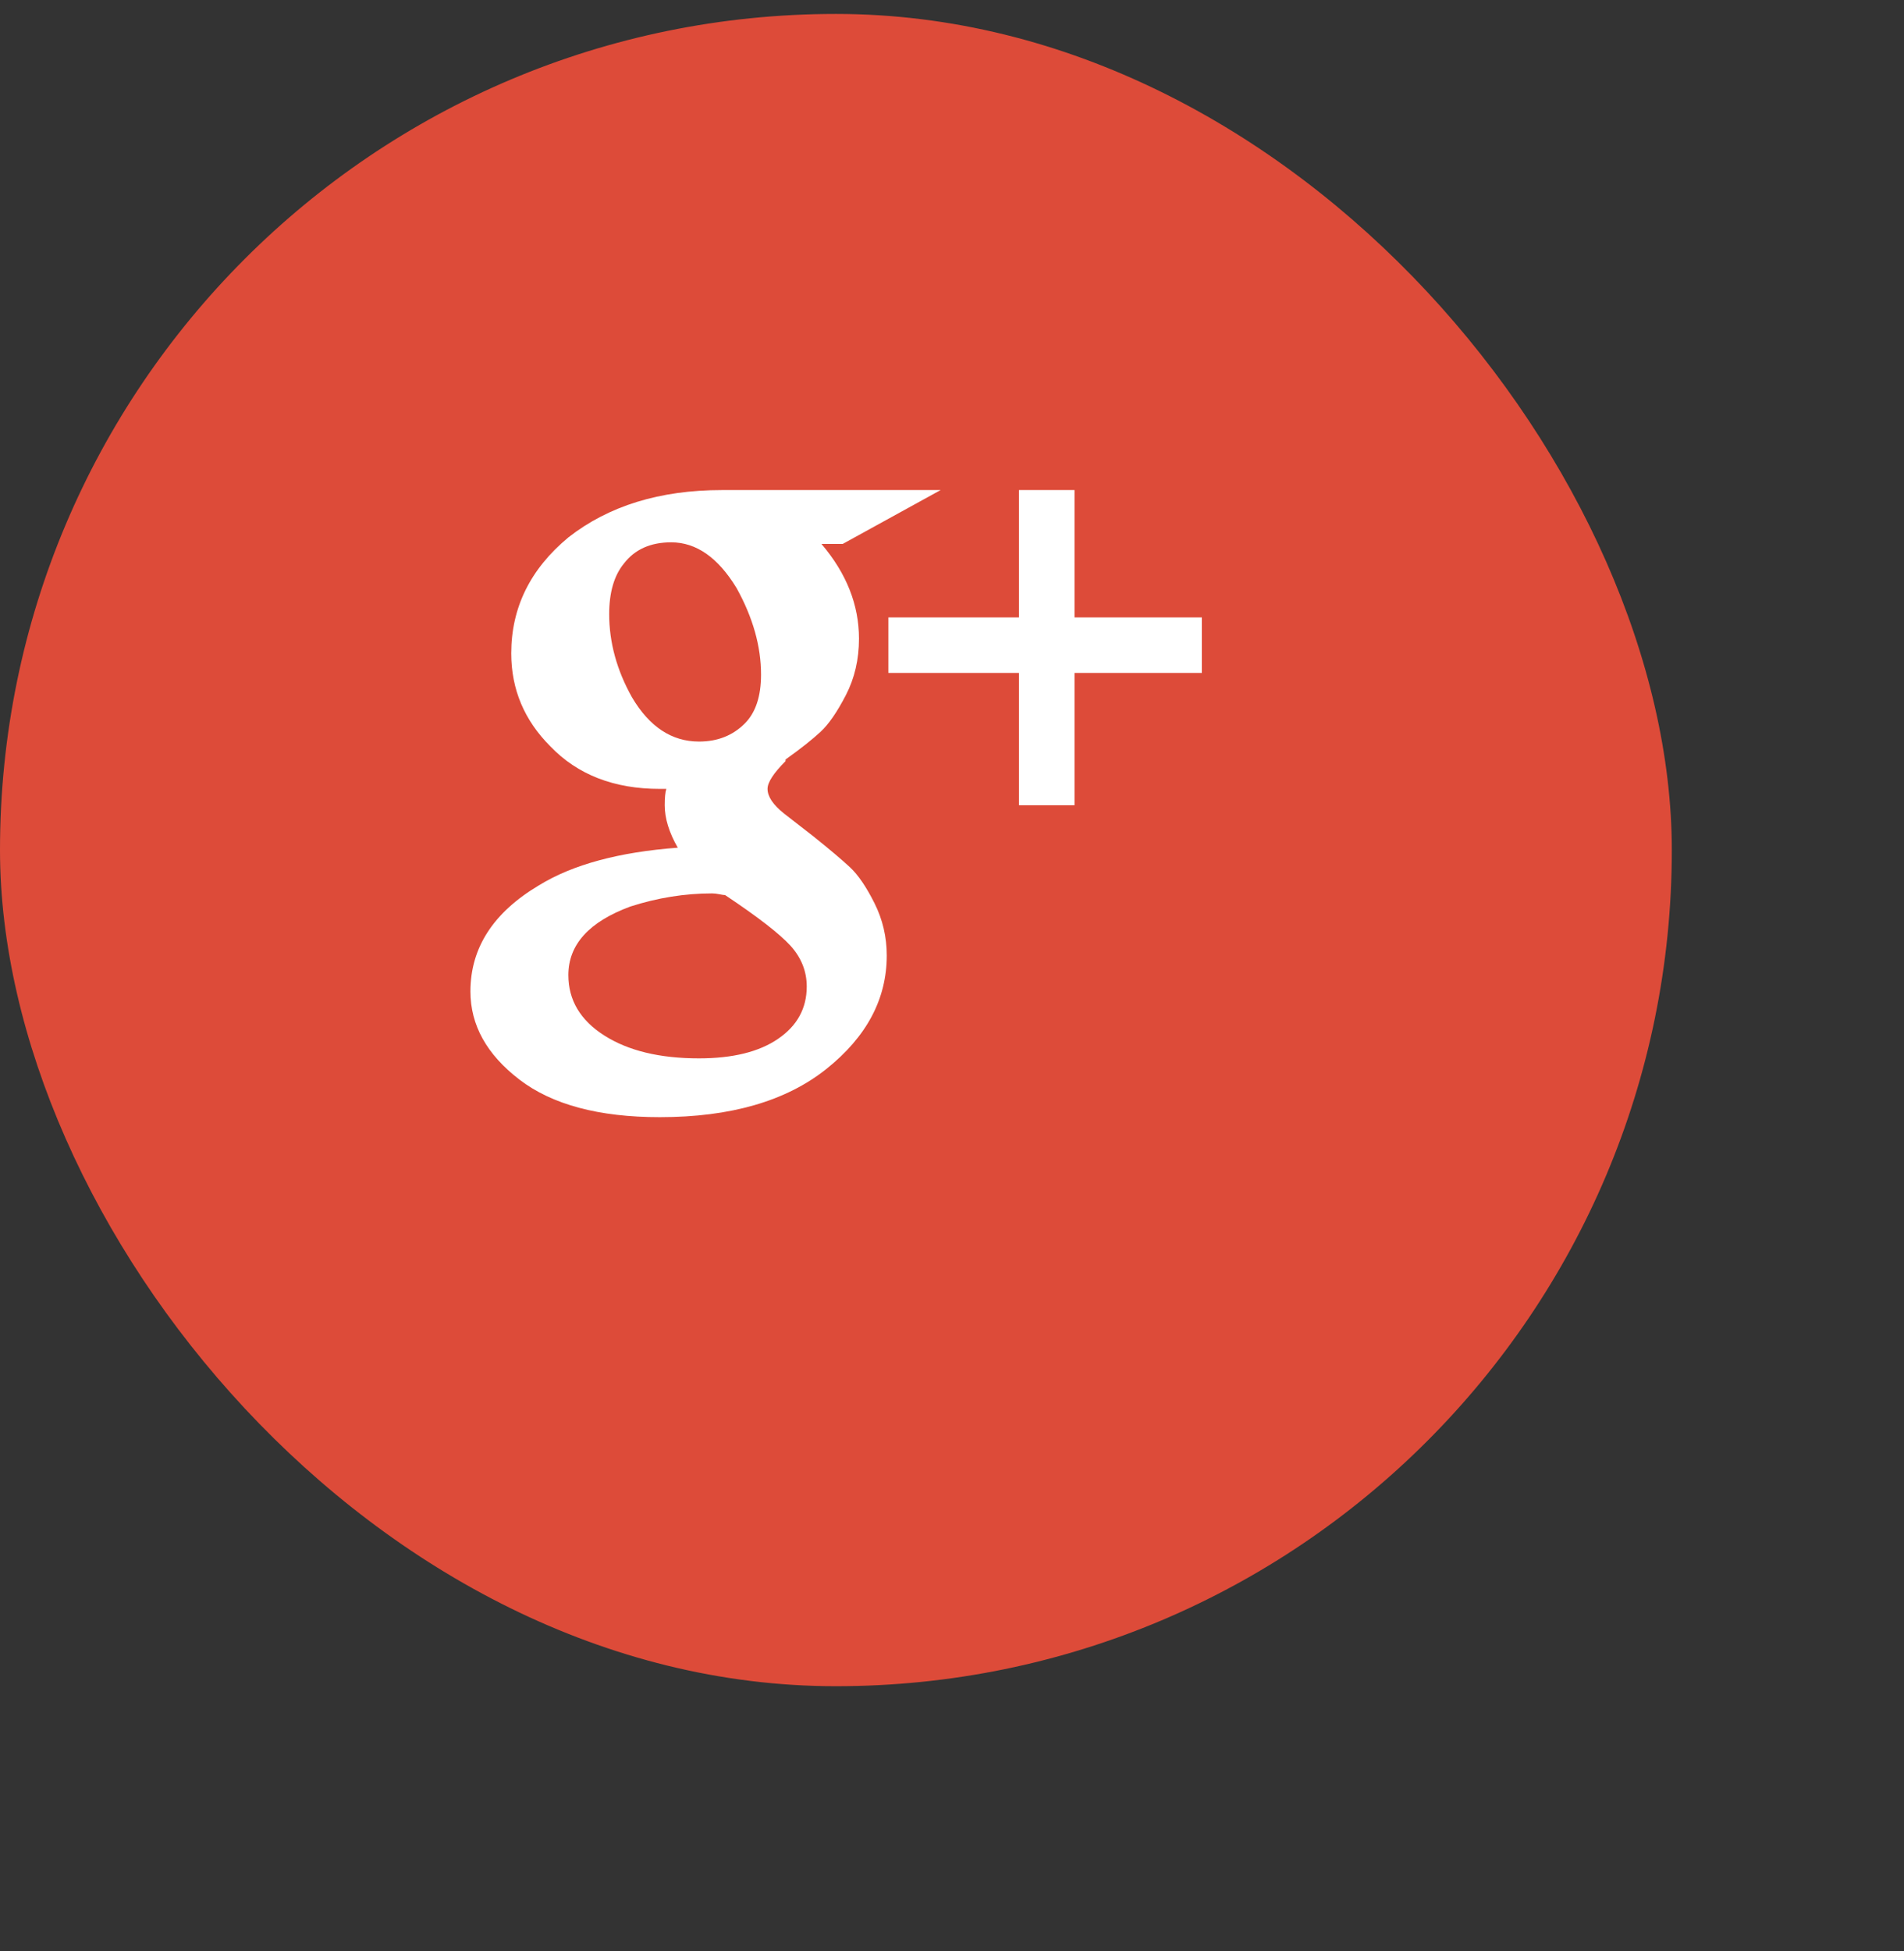 <svg width="41" height="42" viewBox="0 0 41 42" fill="none" xmlns="http://www.w3.org/2000/svg">
<rect x="0" y="0" width="41" height="42" fill="#333333" stroke="none"/>
<g clip-path="url(#clip0_1_437)">
<rect y="0.3" width="36" height="36" rx="18" fill="#DD4B39"/>
<g clip-path="url(#clip1_1_437)">
<path d="M17.513 18.003C17.864 18.284 18.128 18.507 18.304 18.671C18.48 18.835 18.655 19.093 18.831 19.444C19.007 19.796 19.095 20.171 19.095 20.569C19.095 21.507 18.661 22.321 17.794 23.013C16.927 23.704 15.732 24.05 14.208 24.05C12.896 24.05 11.888 23.78 11.185 23.241C10.482 22.702 10.13 22.069 10.13 21.343C10.13 20.405 10.622 19.644 11.607 19.058C12.333 18.612 13.329 18.343 14.595 18.249C14.407 17.921 14.314 17.616 14.314 17.335C14.314 17.171 14.325 17.054 14.349 16.983H14.208C13.224 16.983 12.439 16.679 11.853 16.069C11.29 15.507 11.009 14.839 11.009 14.065C11.009 13.081 11.419 12.249 12.239 11.569C13.107 10.89 14.208 10.55 15.544 10.55H20.255L18.146 11.71H17.689C18.228 12.343 18.497 13.023 18.497 13.749C18.497 14.194 18.403 14.599 18.216 14.962C18.028 15.325 17.847 15.589 17.671 15.753C17.495 15.917 17.243 16.116 16.915 16.351V16.386C16.657 16.644 16.528 16.843 16.528 16.983C16.528 17.148 16.646 17.323 16.88 17.511L17.513 18.003ZM13.118 13.222C13.118 13.831 13.282 14.429 13.611 15.015C13.986 15.648 14.466 15.964 15.052 15.964C15.45 15.964 15.778 15.835 16.036 15.577C16.271 15.343 16.388 14.991 16.388 14.523C16.388 13.913 16.212 13.292 15.861 12.659C15.462 12.003 14.993 11.675 14.454 11.675C14.009 11.675 13.669 11.827 13.435 12.132C13.224 12.39 13.118 12.753 13.118 13.222ZM17.372 21.237C17.372 20.909 17.255 20.616 17.021 20.358C16.786 20.101 16.317 19.737 15.614 19.269C15.591 19.269 15.55 19.263 15.491 19.251C15.433 19.239 15.38 19.233 15.333 19.233C14.747 19.233 14.161 19.327 13.575 19.515C12.685 19.843 12.239 20.335 12.239 20.991C12.239 21.53 12.497 21.964 13.013 22.292C13.528 22.62 14.208 22.784 15.052 22.784C15.778 22.784 16.347 22.644 16.757 22.362C17.167 22.081 17.372 21.706 17.372 21.237ZM23.138 13.292H25.88V14.487H23.138V17.335H21.942V14.487H19.13V13.292H21.942V10.55H23.138V13.292Z" fill="white"/>
</g>
</g>
<defs>
<clipPath id="clip0_1_437">
<rect y="0.3" width="36" height="36" rx="18" fill="white"/>
</clipPath>
<clipPath id="clip1_1_437">
<rect width="15.75" height="18" fill="white" transform="matrix(1 0 0 -1 10.13 26.3)"/>
</clipPath>
</defs>
</svg>
